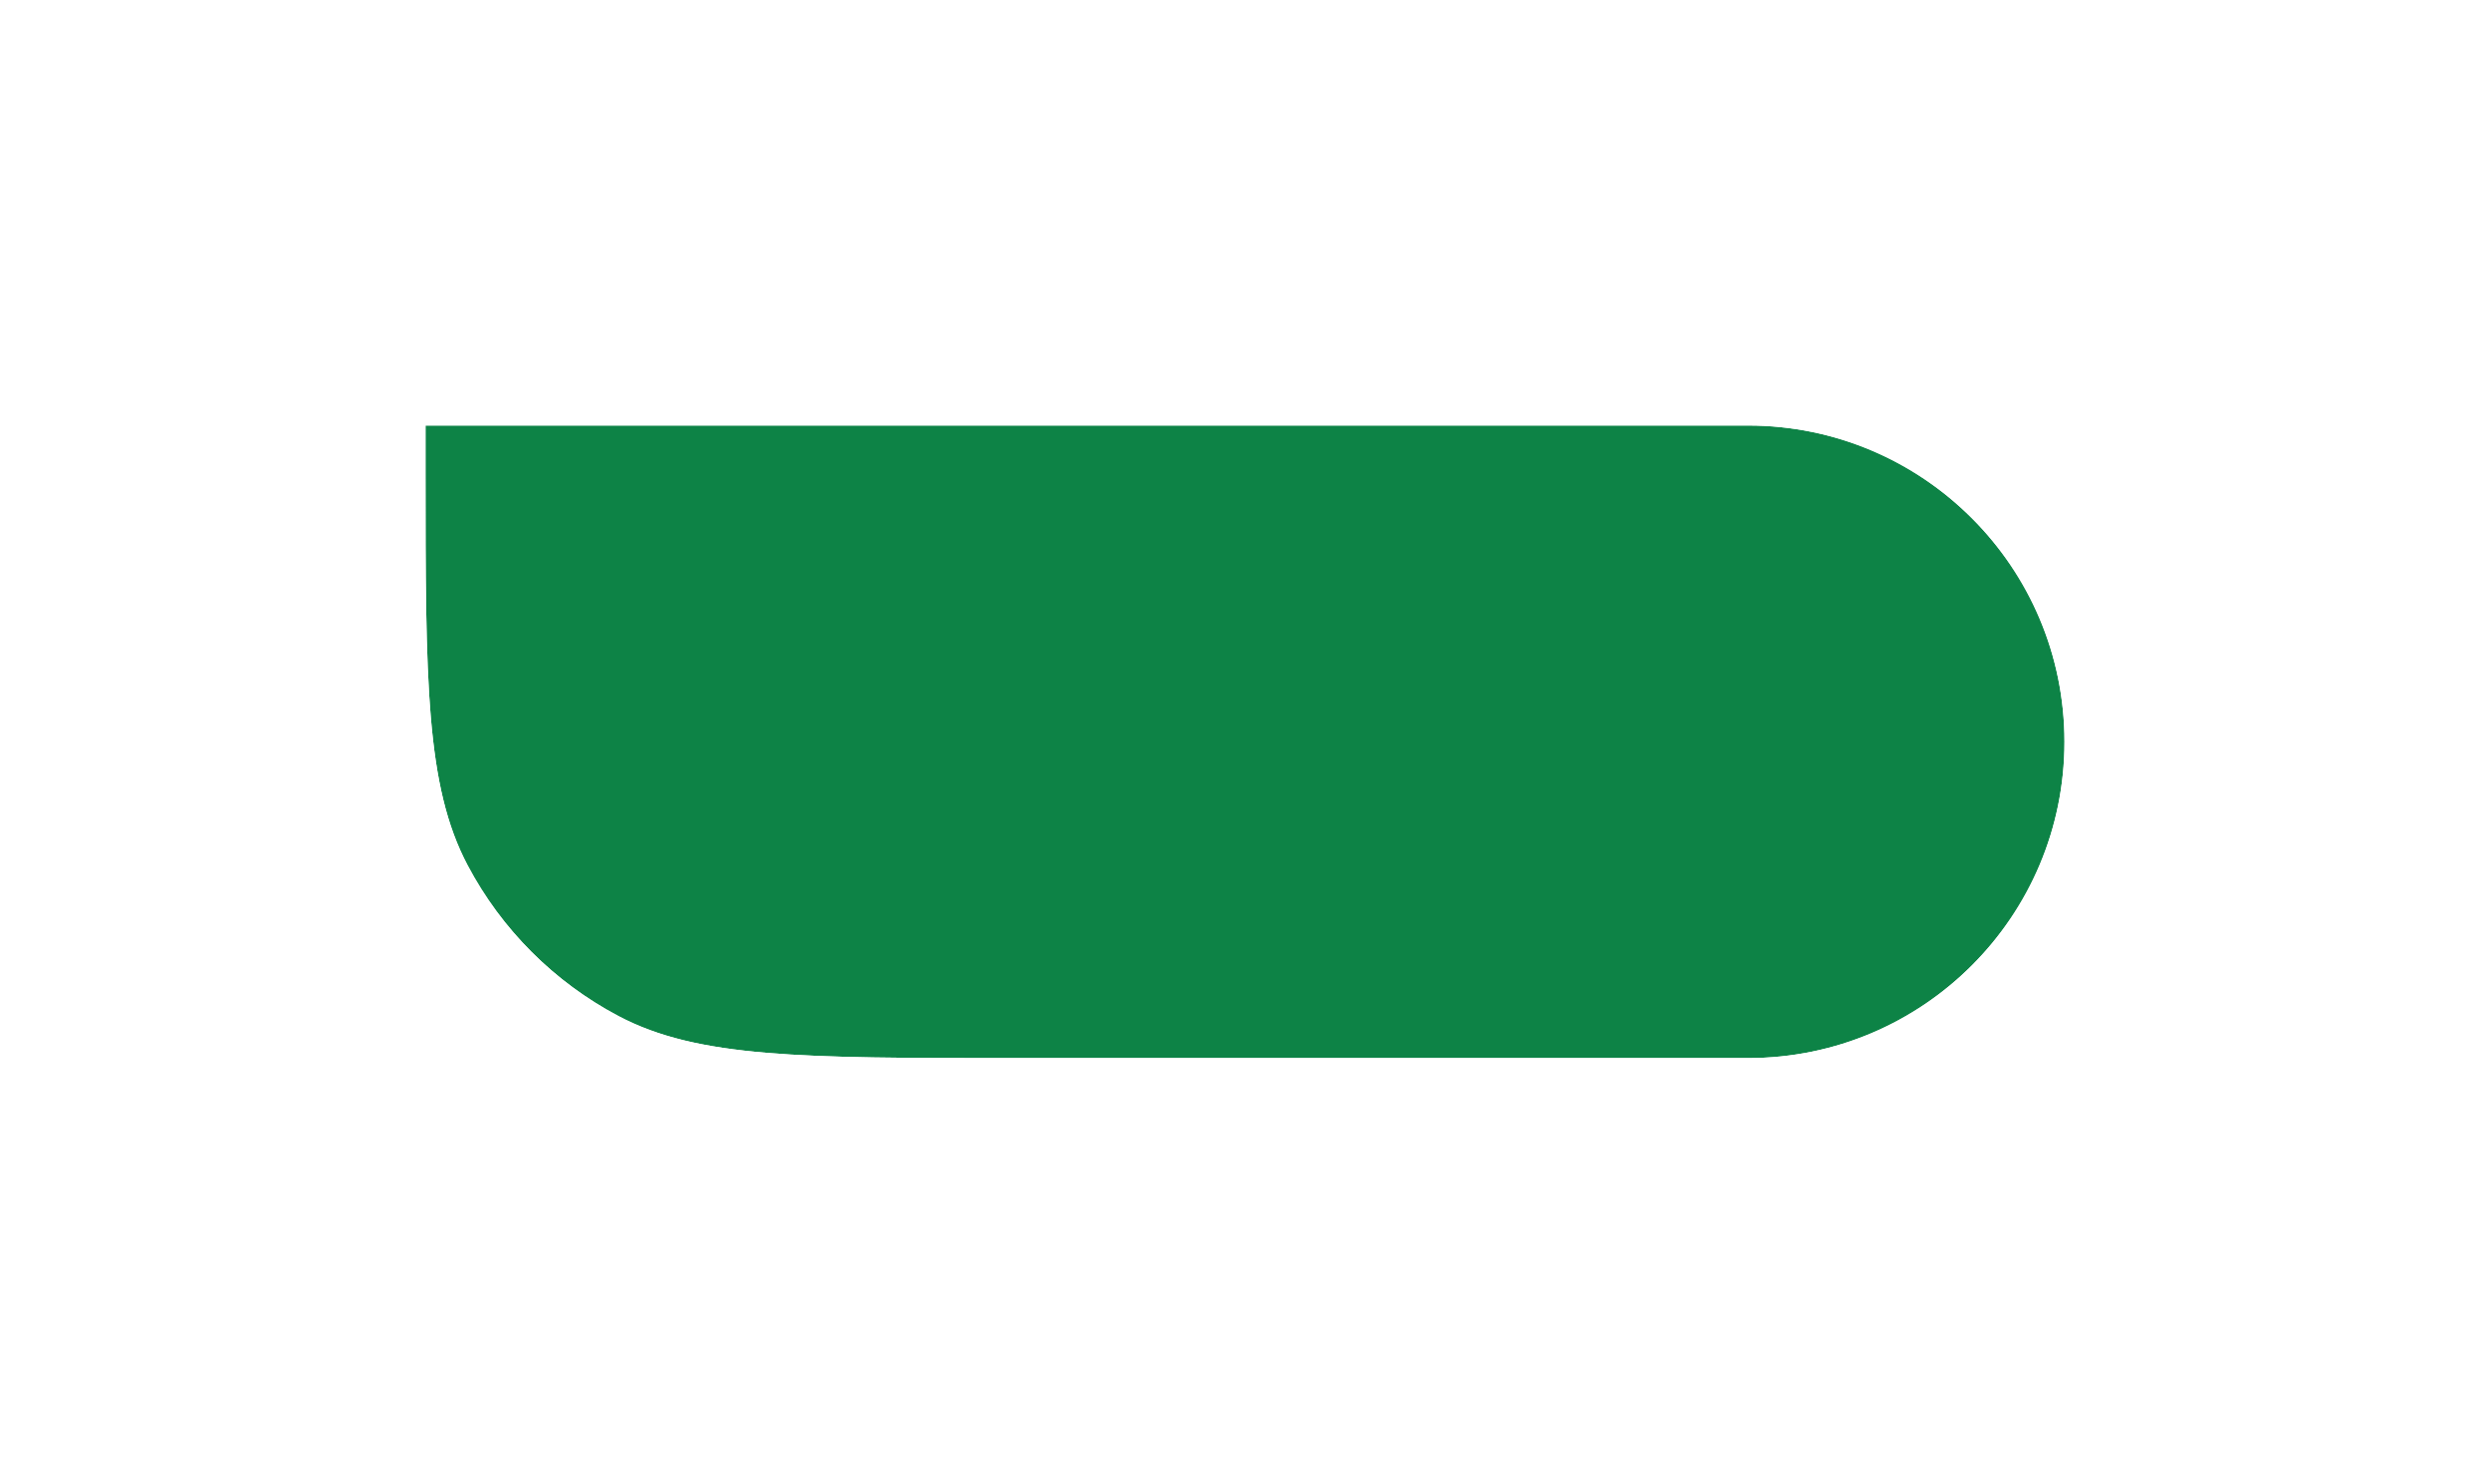 <svg width="433" height="258" viewBox="0 0 433 258" fill="none" xmlns="http://www.w3.org/2000/svg">
<g filter="url(#filter0_ddi_0_232)">
<path d="M76 76H306C336.376 76 361 100.624 361 131C361 161.376 336.376 186 306 186H178.06C141.587 186 123.351 186 109.52 178.677C98.359 172.768 89.232 163.641 83.323 152.48C76 138.649 76 120.413 76 83.94V76Z" fill="#0D8346"/>
<path d="M76 71H71V76V83.94V84.179C71 102.213 71 116.064 71.933 127.121C72.875 138.289 74.796 147.061 78.904 154.819C85.282 166.866 95.134 176.718 107.181 183.096C114.939 187.204 123.711 189.125 134.879 190.067C145.936 191 159.787 191 177.821 191H178.06H306C339.137 191 366 164.137 366 131C366 97.863 339.137 71 306 71H76Z" stroke="white" stroke-width="10"/>
</g>
<defs>
<filter id="filter0_ddi_0_232" x="0" y="0" width="433" height="258" filterUnits="userSpaceOnUse" color-interpolation-filters="sRGB">
<feFlood flood-opacity="0" result="BackgroundImageFix"/>
<feColorMatrix in="SourceAlpha" type="matrix" values="0 0 0 0 0 0 0 0 0 0 0 0 0 0 0 0 0 0 127 0" result="hardAlpha"/>
<feOffset dx="2" dy="2"/>
<feGaussianBlur stdDeviation="2"/>
<feComposite in2="hardAlpha" operator="out"/>
<feColorMatrix type="matrix" values="0 0 0 0 0 0 0 0 0 0 0 0 0 0 0 0 0 0 0.06 0"/>
<feBlend mode="normal" in2="BackgroundImageFix" result="effect1_dropShadow_0_232"/>
<feColorMatrix in="SourceAlpha" type="matrix" values="0 0 0 0 0 0 0 0 0 0 0 0 0 0 0 0 0 0 127 0" result="hardAlpha"/>
<feOffset dx="-2" dy="-2"/>
<feGaussianBlur stdDeviation="32"/>
<feComposite in2="hardAlpha" operator="out"/>
<feColorMatrix type="matrix" values="0 0 0 0 0 0 0 0 0 0 0 0 0 0 0 0 0 0 0.06 0"/>
<feBlend mode="normal" in2="effect1_dropShadow_0_232" result="effect2_dropShadow_0_232"/>
<feBlend mode="normal" in="SourceGraphic" in2="effect2_dropShadow_0_232" result="shape"/>
<feColorMatrix in="SourceAlpha" type="matrix" values="0 0 0 0 0 0 0 0 0 0 0 0 0 0 0 0 0 0 127 0" result="hardAlpha"/>
<feOffset dx="-2" dy="-2"/>
<feGaussianBlur stdDeviation="2"/>
<feComposite in2="hardAlpha" operator="arithmetic" k2="-1" k3="1"/>
<feColorMatrix type="matrix" values="0 0 0 0 0 0 0 0 0 0 0 0 0 0 0 0 0 0 0.06 0"/>
<feBlend mode="normal" in2="shape" result="effect3_innerShadow_0_232"/>
</filter>
</defs>
</svg>
